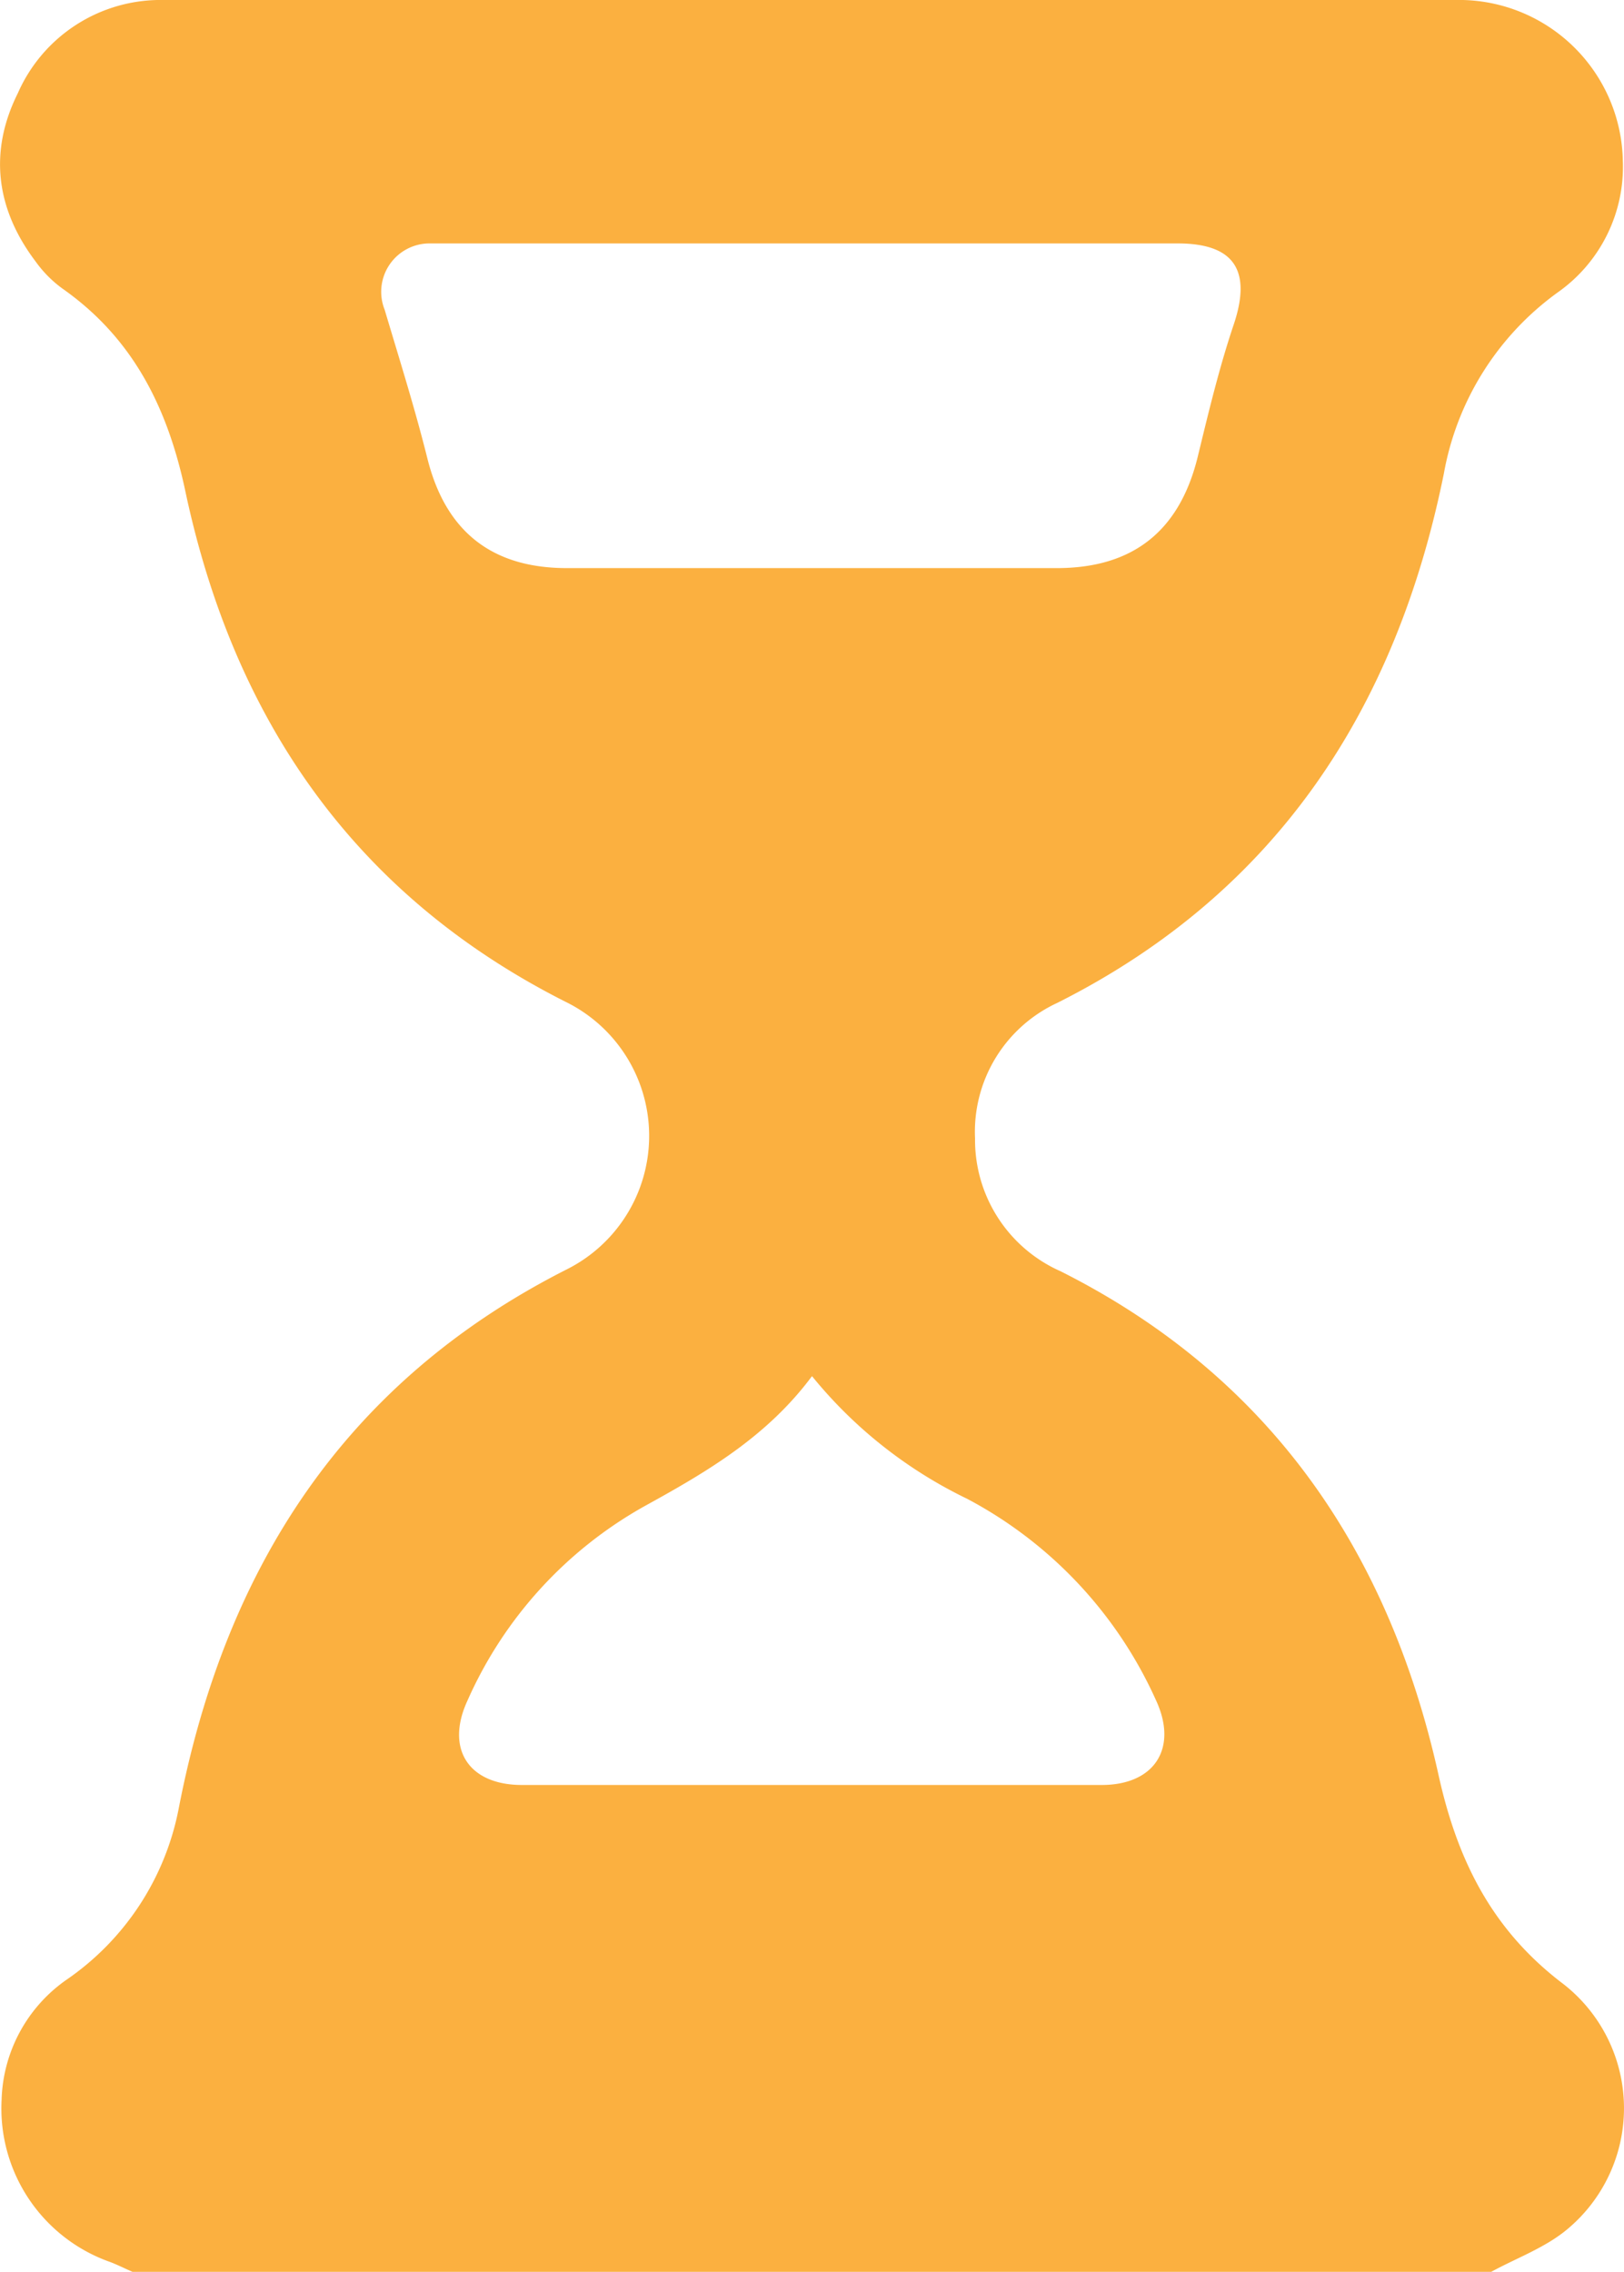 <svg xmlns="http://www.w3.org/2000/svg" viewBox="0 0 111.16 155.48"><defs><style>.cls-1{fill:#fbb040;}</style></defs><title>Asset 4</title><g id="Layer_2" data-name="Layer 2"><g id="Layer_1-2" data-name="Layer 1"><path class="cls-1" d="M102.07,155.48h-93c-.51-.22-1-.47-1.52-.67A11.14,11.14,0,0,1,.11,143.7a10.38,10.38,0,0,1,4.47-8.23,18.45,18.45,0,0,0,7.66-11.74c3.18-16.41,11.36-29.19,26.62-36.89a10.22,10.22,0,0,0-.19-18.3c-14.49-7.33-22.7-19.39-26-35-1.22-5.69-3.59-10.42-8.41-13.8a8.15,8.15,0,0,1-1.82-1.84C-.26,14.33-.79,10.41,1.22,6.38A10.67,10.67,0,0,1,11.2,0C30.9,0,50.61,0,70.32,0c9.94,0,19.88,0,29.82,0a11.22,11.22,0,0,1,10.94,11,10.51,10.51,0,0,1-4.44,9,19.51,19.51,0,0,0-7.81,12.41c-3.26,16.1-11.44,28.68-26.47,36.23a9.72,9.72,0,0,0-5.62,9.27A9.83,9.83,0,0,0,72.59,87c14.35,7.21,22.49,19.18,25.88,34.5,1.3,5.87,3.69,10.62,8.55,14.29a10.78,10.78,0,0,1,.24,16.79C105.76,153.83,103.81,154.53,102.07,155.48ZM55.52,38.88H72.34c5.25,0,8.42-2.58,9.65-7.65.73-3,1.46-6.06,2.45-9,1.25-3.7.06-5.57-3.82-5.57q-25.14,0-50.29,0c-.34,0-.69,0-1,0a3.31,3.31,0,0,0-3,4.54c1,3.36,2.06,6.72,2.91,10.12,1.23,5,4.37,7.55,9.53,7.56Zm.06,55.3c-3.08,4.14-7.18,6.54-11.41,8.87A28.41,28.41,0,0,0,32,116.38c-1.53,3.3.07,5.78,3.72,5.78q19.84,0,39.69,0c3.63,0,5.24-2.53,3.71-5.81a29.07,29.07,0,0,0-12.93-13.78A31.08,31.08,0,0,1,55.58,94.18Z"/></g></g></svg>